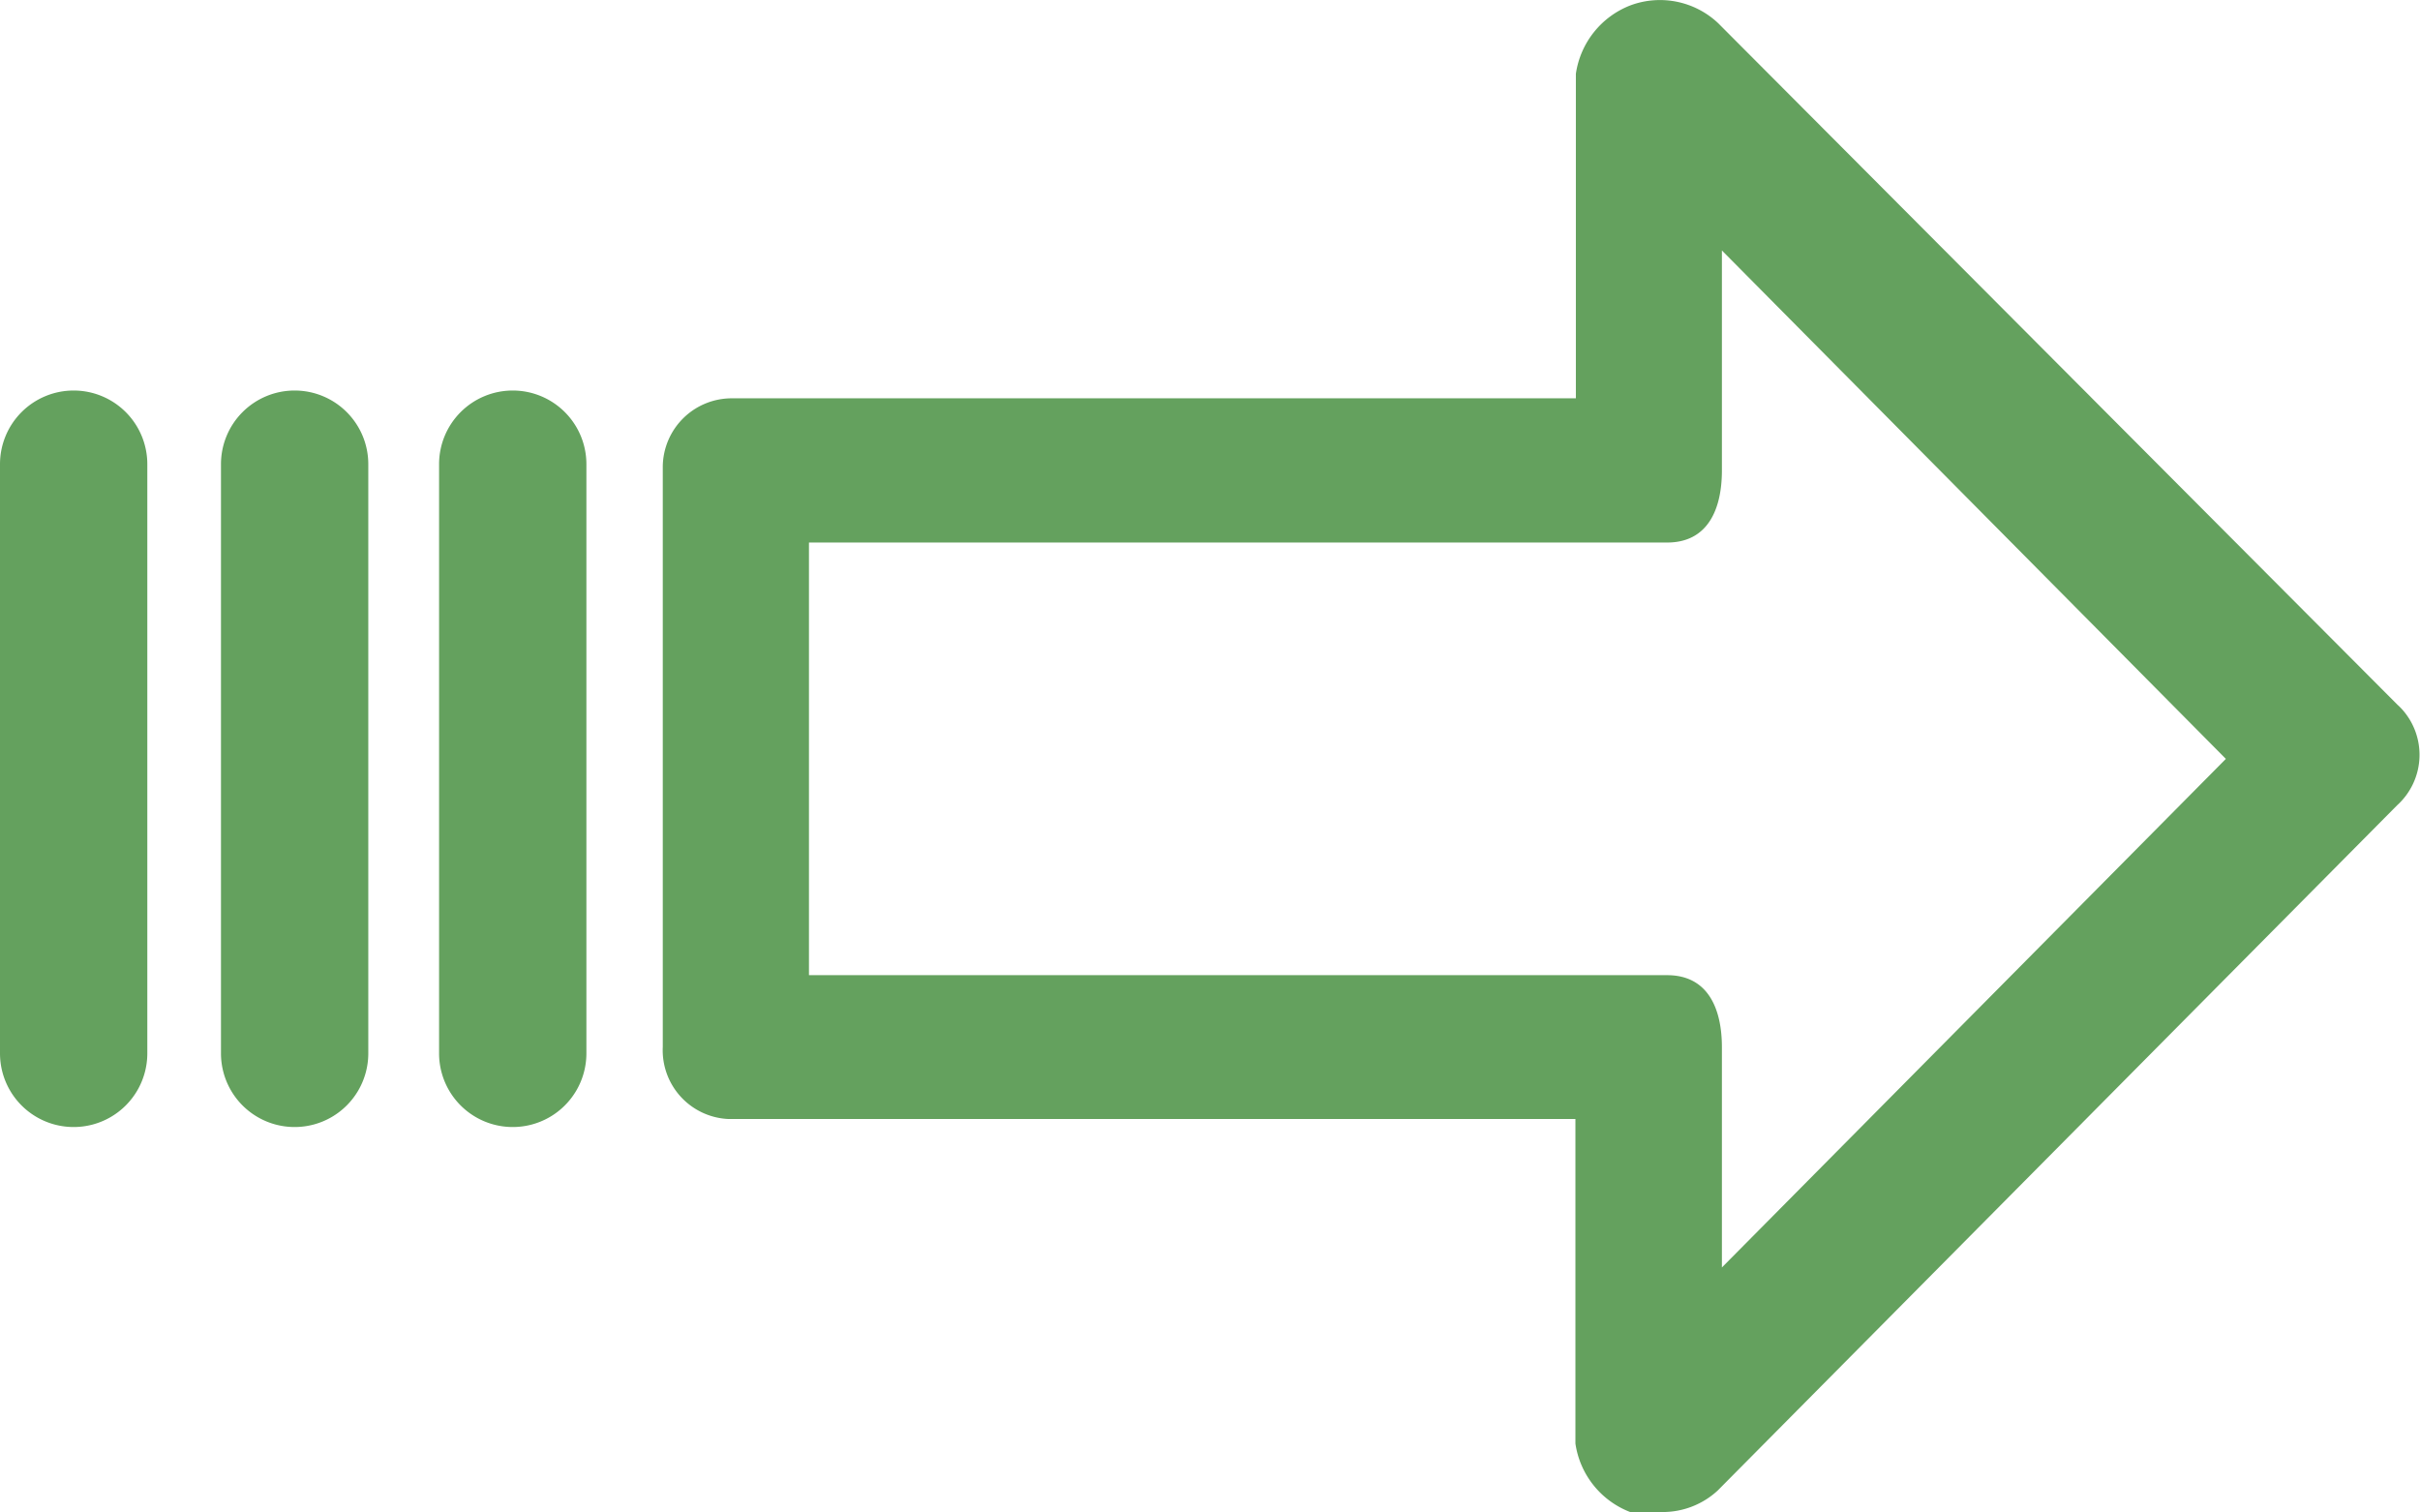 <svg xmlns="http://www.w3.org/2000/svg" width="32" height="20" viewBox="0 0 32 20"><defs><style>.a{fill:#64a15e;}</style></defs><g transform="translate(0 -63.14)"><g transform="translate(0 63.14)"><path class="a" d="M117.022,72.515c-.018-.019-.036-.038-.056-.055l-8.982-9.012a1.121,1.121,0,0,0-1.159-.238,1.147,1.147,0,0,0-.724.906v4.291H94.946a.912.912,0,0,0-.919.9c0,.016,0,.033,0,.049v7.629a.91.91,0,0,0,.868.952h11.2v4.291a1.147,1.147,0,0,0,.724.906h.435a1.07,1.07,0,0,0,.724-.286l8.982-9.059A.9.9,0,0,0,117.022,72.515ZM108.032,79.9V76.989c0-.525-.193-.954-.724-.954H95.96V70.314h11.348c.531,0,.724-.429.724-.954V66.452l6.664,6.723Z" transform="translate(-85.263 -63.14)"/><path class="a" d="M63.668,120.843a.974.974,0,0,0-.974.974v7.791a.974.974,0,1,0,1.948,0v-7.791A.974.974,0,0,0,63.668,120.843Z" transform="translate(-56.888 -115.679)"/><path class="a" d="M32.321,120.843a.974.974,0,0,0-.974.974v7.791a.974.974,0,1,0,1.948,0v-7.791A.974.974,0,0,0,32.321,120.843Z" transform="translate(-28.425 -115.679)"/><path class="a" d="M.974,120.843a.974.974,0,0,0-.974.974v7.791a.974.974,0,1,0,1.948,0v-7.791A.974.974,0,0,0,.974,120.843Z" transform="translate(0 -115.679)"/></g></g></svg>